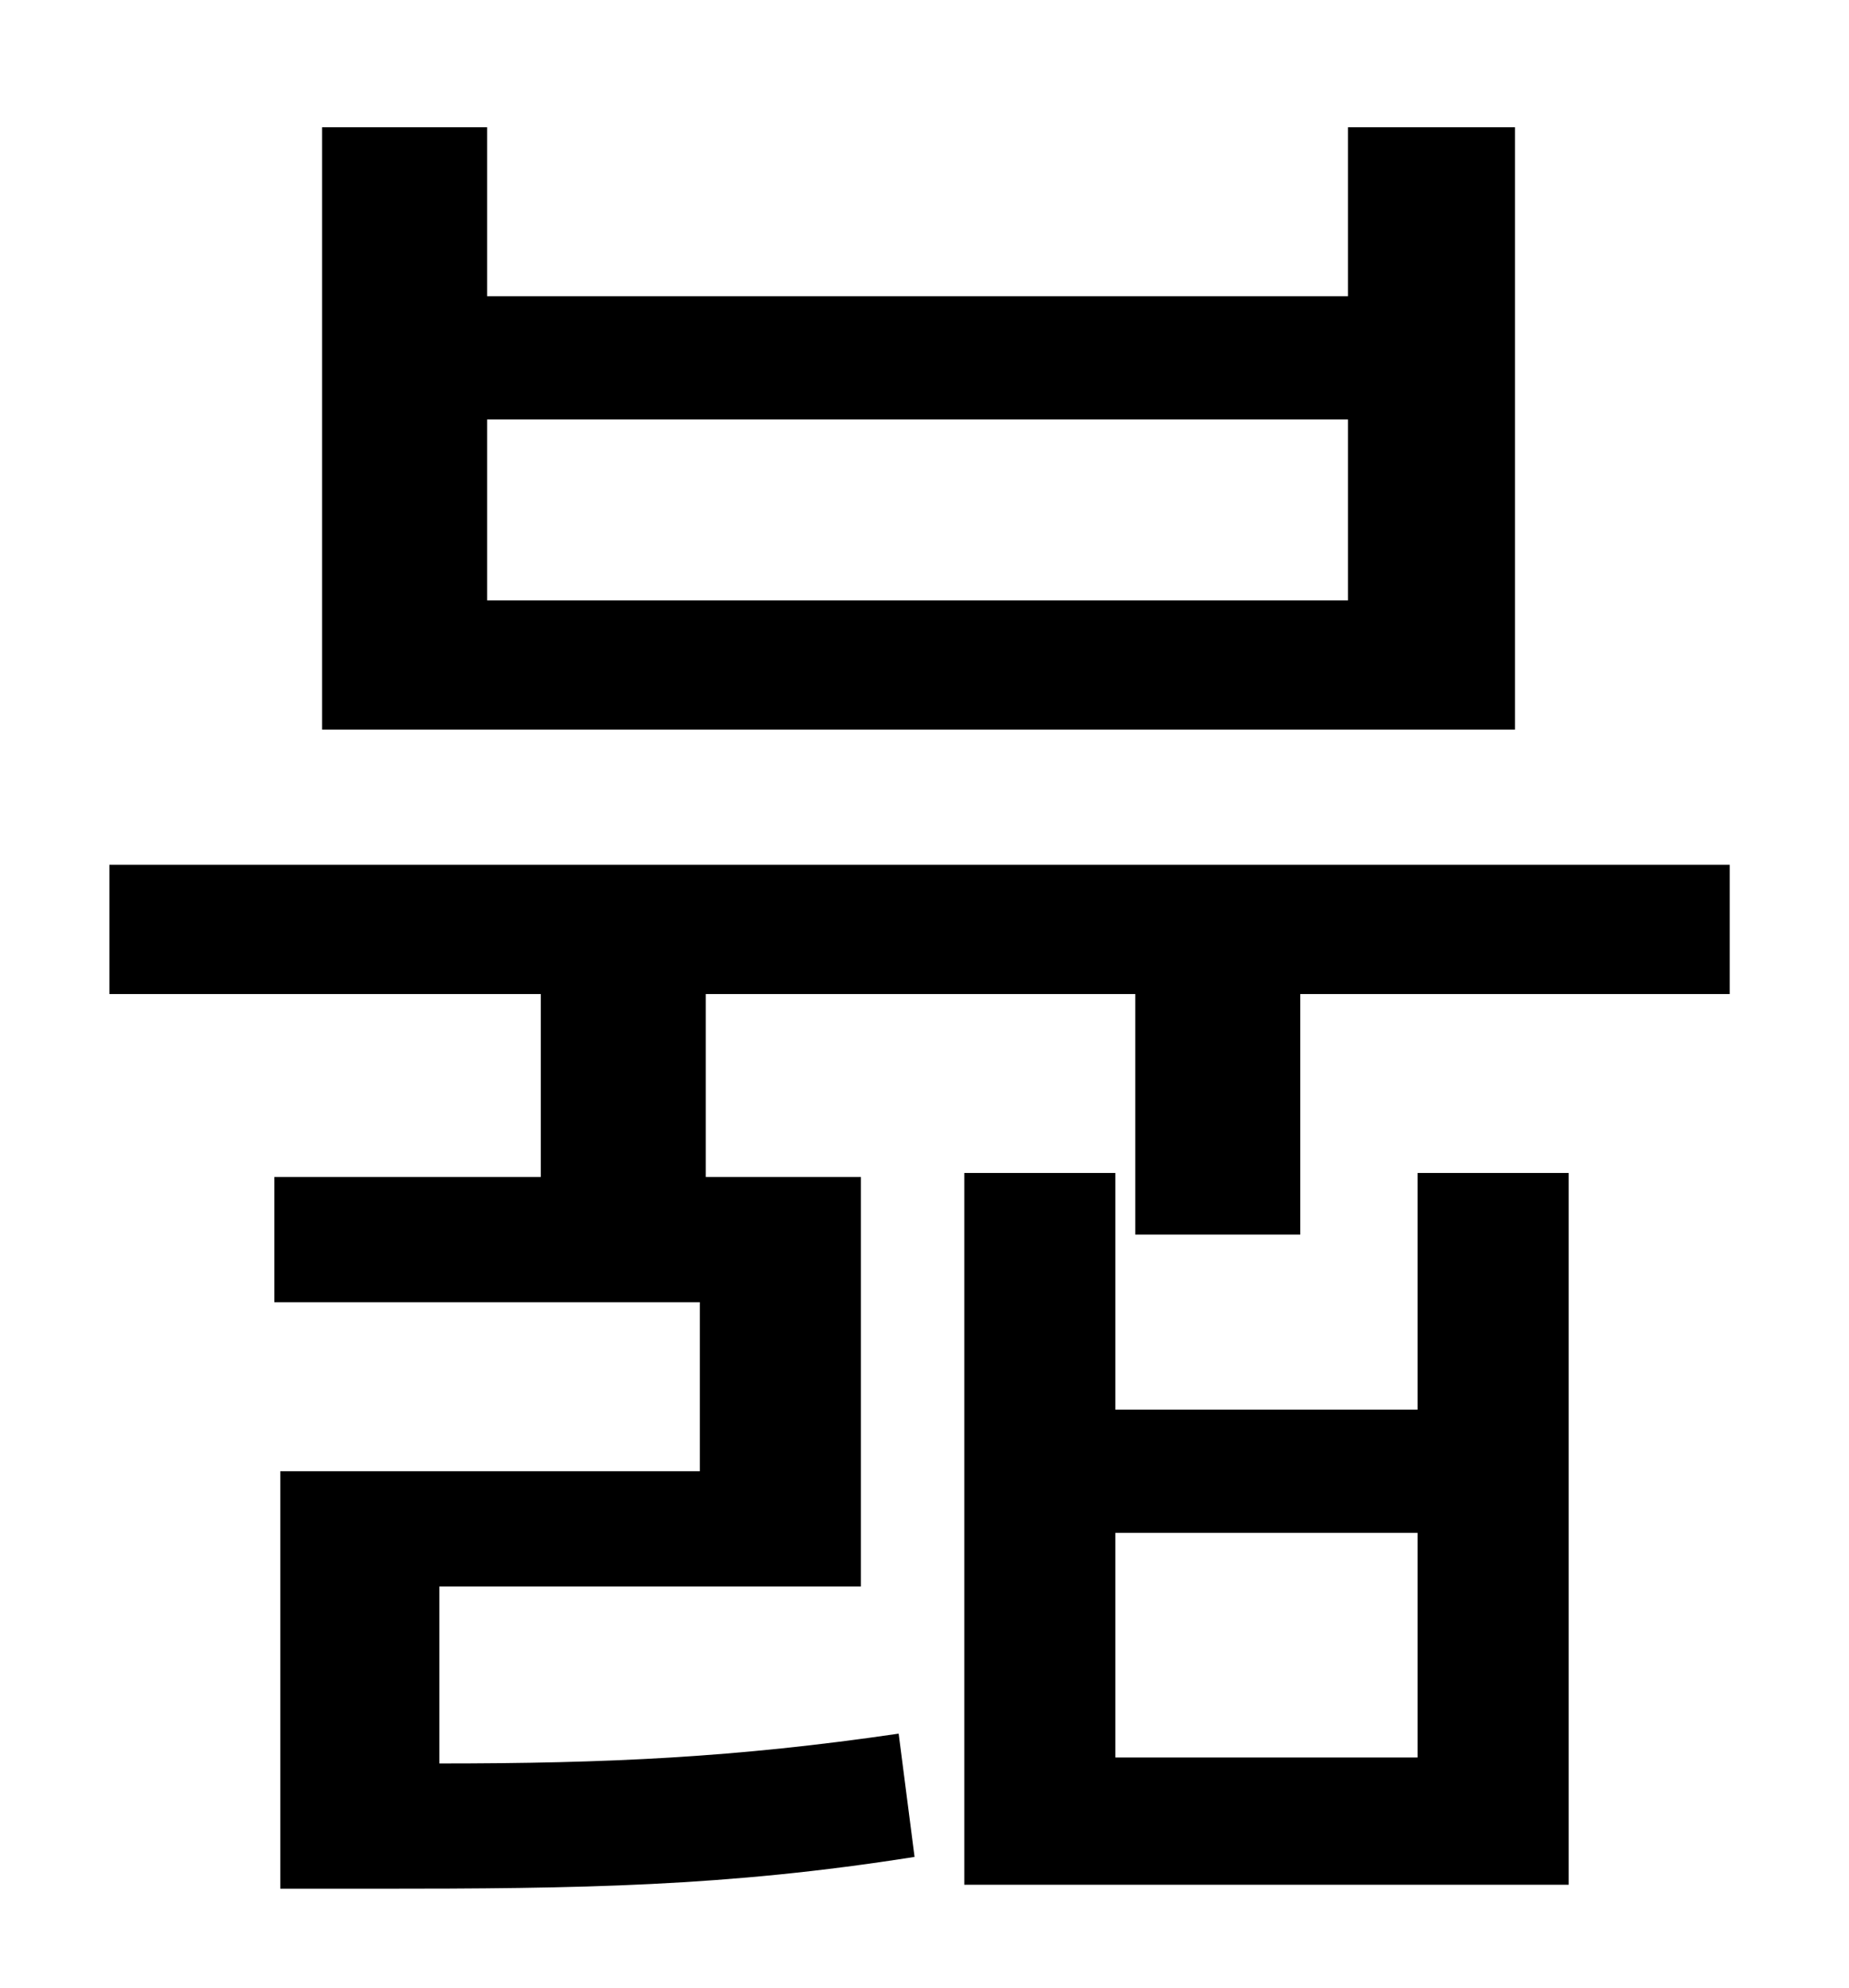 <?xml version="1.0" standalone="no"?>
<!DOCTYPE svg PUBLIC "-//W3C//DTD SVG 1.1//EN" "http://www.w3.org/Graphics/SVG/1.1/DTD/svg11.dtd" >
<svg xmlns="http://www.w3.org/2000/svg" xmlns:xlink="http://www.w3.org/1999/xlink" version="1.1" viewBox="-10 0 930 1000">
   <path fill="currentColor"
d="M668 302v-91h-433v91h433zM752 64v303h-600v-303h83v85h433v-85h84zM703 884v-113h-152v113h152zM703 709v-119h76v358h-304v-358h76v119h152zM45 435h815v65h-216v121h-83v-121h-216v92h78v206h-212v89c85 0 149 -3 231 -15l8 62c-95 15 -168 16 -271 16h-48v-210h211
v-85h-214v-63h134v-92h-217v-65z" />
</svg>
